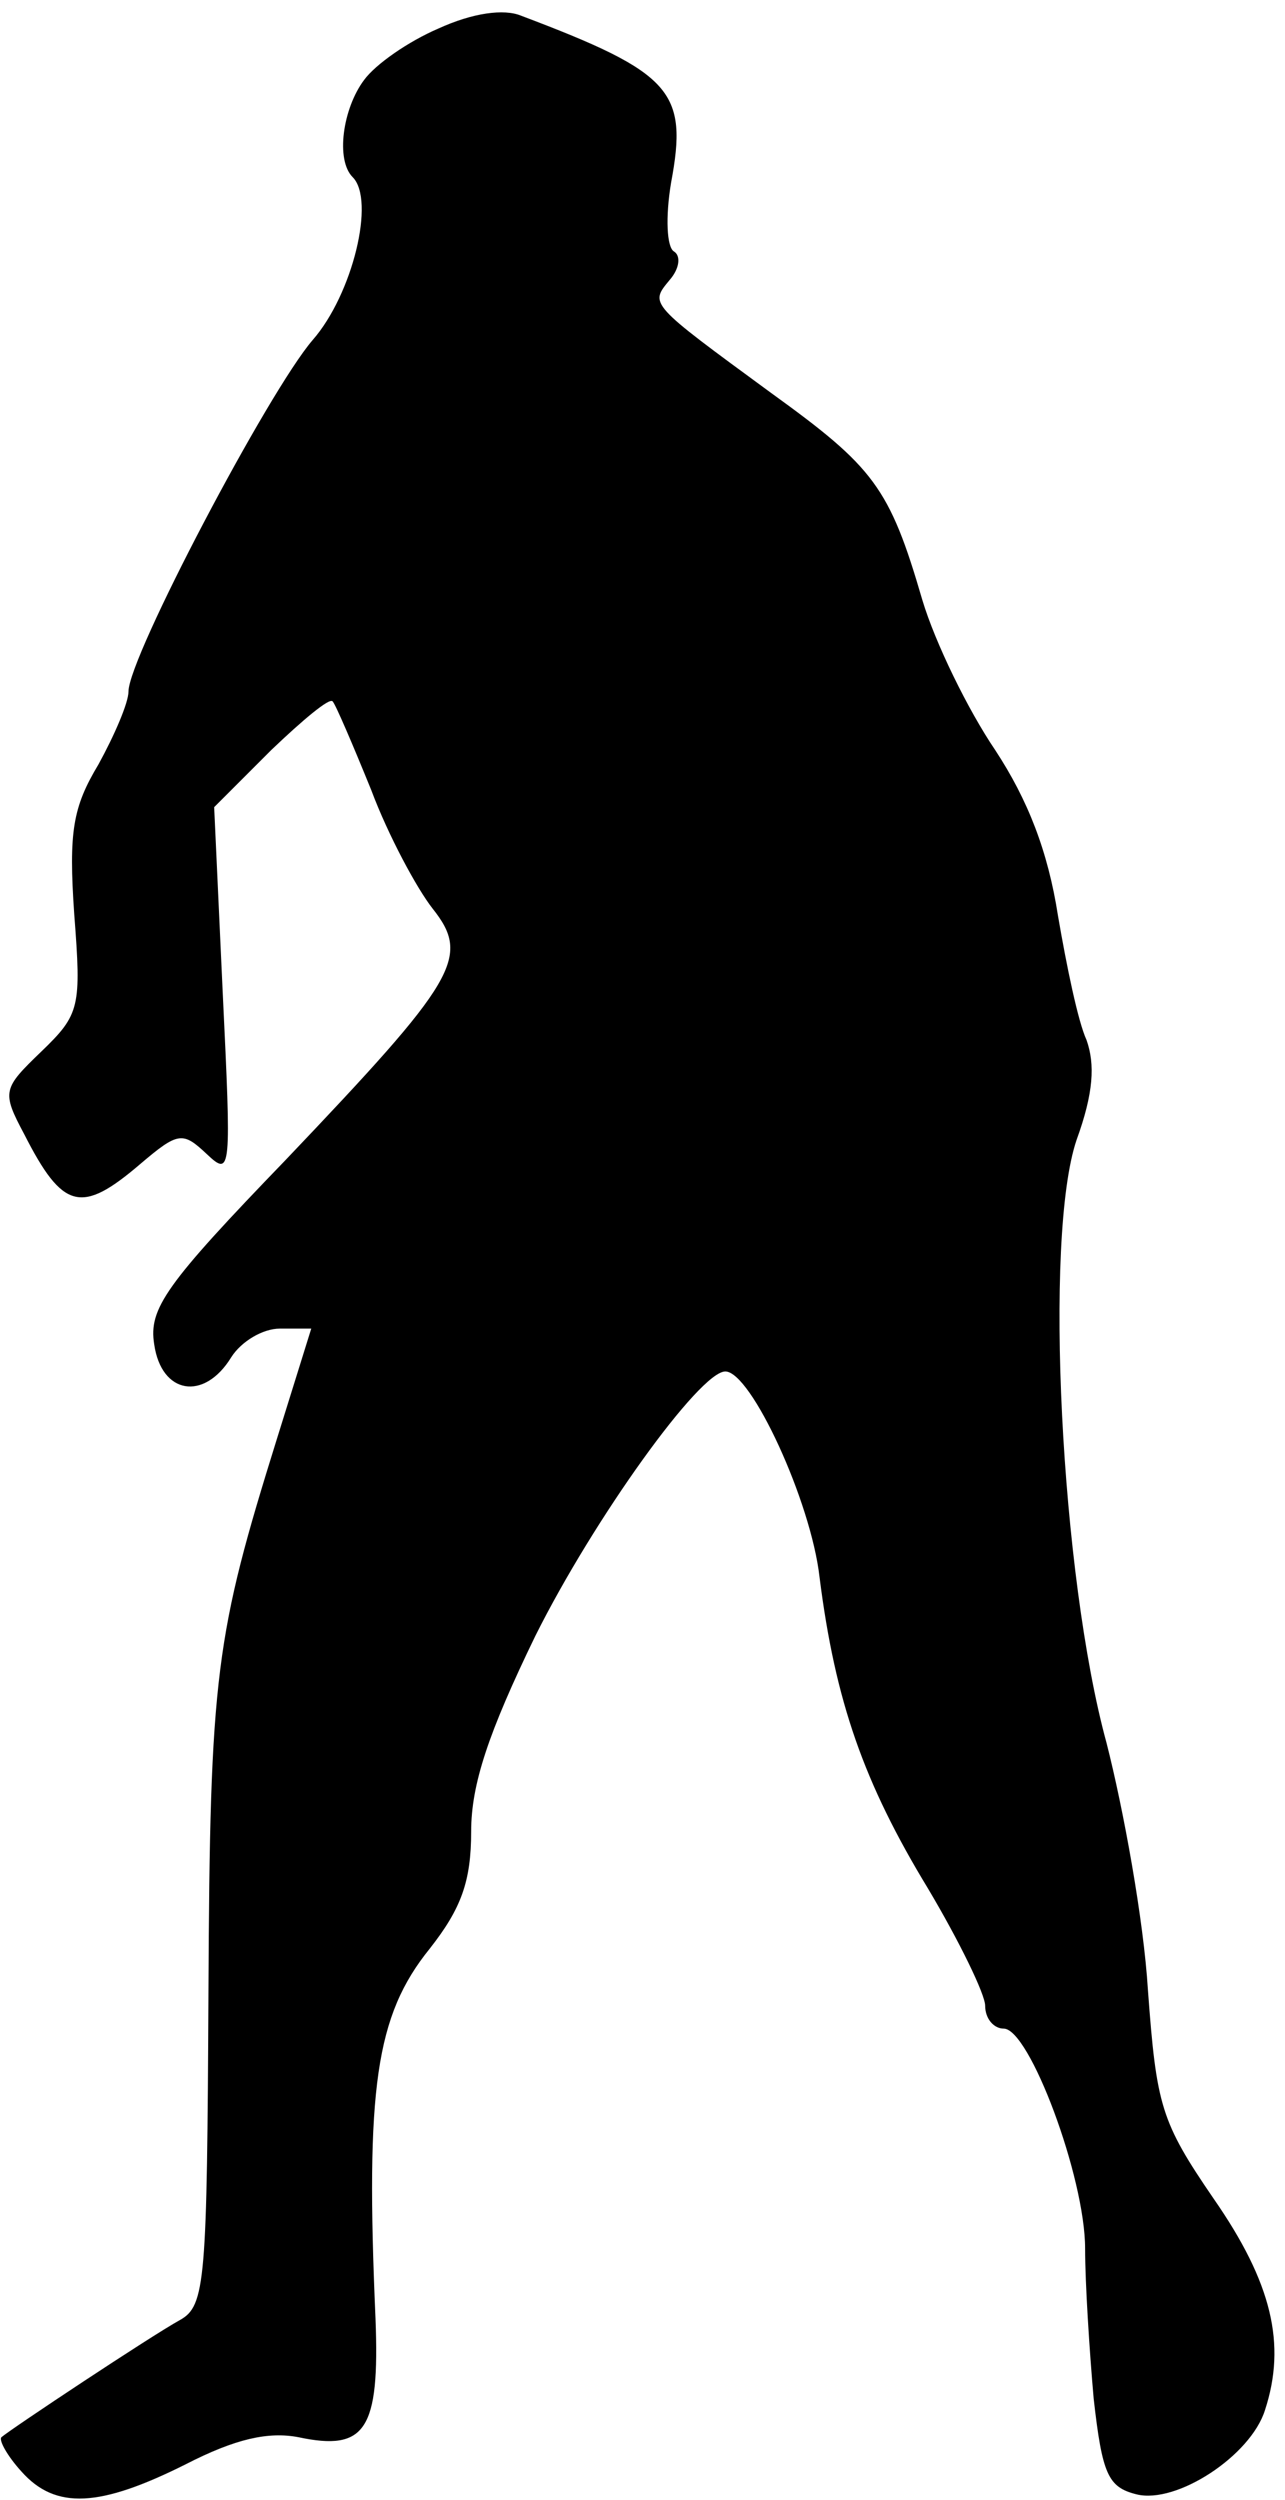 <?xml version="1.0" standalone="no"?>
<!DOCTYPE svg PUBLIC "-//W3C//DTD SVG 20010904//EN"
 "http://www.w3.org/TR/2001/REC-SVG-20010904/DTD/svg10.dtd">
<svg version="1.0" xmlns="http://www.w3.org/2000/svg"
 width="90pt" height="175pt" viewBox="0 0 90 175"
 preserveAspectRatio="xMidYMid meet">
<g transform="translate(0,175) scale(0.1,-0.1)"
fill="#000000" stroke="none">
<path fill="#000000" stroke="none" d="M307 1730 c-21 -9 -44 -25 -52 -36 -15
-20 -20 -56 -8 -68 16 -16 0 -82 -28 -114 -31 -36 -129 -222 -129 -246 0 -8
-10 -31 -21 -51 -18 -30 -21 -47 -17 -105 5 -65 4 -70 -23 -96 -27 -26 -28
-28 -12 -58 27 -53 40 -56 81 -21 27 23 30 23 47 7 17 -16 17 -12 11 113 l-6
130 40 40 c22 21 41 37 43 34 2 -2 14 -30 27 -62 12 -32 32 -69 43 -83 27 -34
17 -50 -103 -176 -84 -87 -96 -104 -92 -129 5 -35 35 -40 54 -9 7 11 22 20 34
20 l22 0 -24 -77 c-43 -138 -47 -164 -48 -387 -1 -203 -2 -220 -20 -230 -20
-11 -118 -76 -125 -82 -2 -2 4 -13 14 -24 24 -27 55 -25 115 5 35 18 58 23 79
19 47 -10 57 5 54 83 -7 161 0 212 38 259 22 28 29 47 29 82 0 33 12 69 45
137 41 82 115 185 133 185 18 0 60 -91 66 -144 11 -87 31 -144 76 -218 22 -37
40 -74 40 -82 0 -9 6 -16 13 -16 18 0 57 -104 57 -154 0 -24 3 -71 6 -105 6
-53 10 -62 30 -67 28 -7 80 27 90 59 15 46 5 89 -36 148 -37 54 -40 65 -46
146 -3 49 -17 126 -29 173 -32 117 -44 354 -21 422 12 33 13 53 7 70 -6 13
-14 52 -20 87 -7 45 -21 81 -44 116 -19 28 -42 75 -51 105 -23 79 -34 93 -106
145 -86 63 -85 62 -71 79 7 8 8 17 3 20 -5 3 -6 24 -2 48 12 64 1 77 -105 117
-12 5 -34 2 -58 -9z"/>
</g>
</svg>
